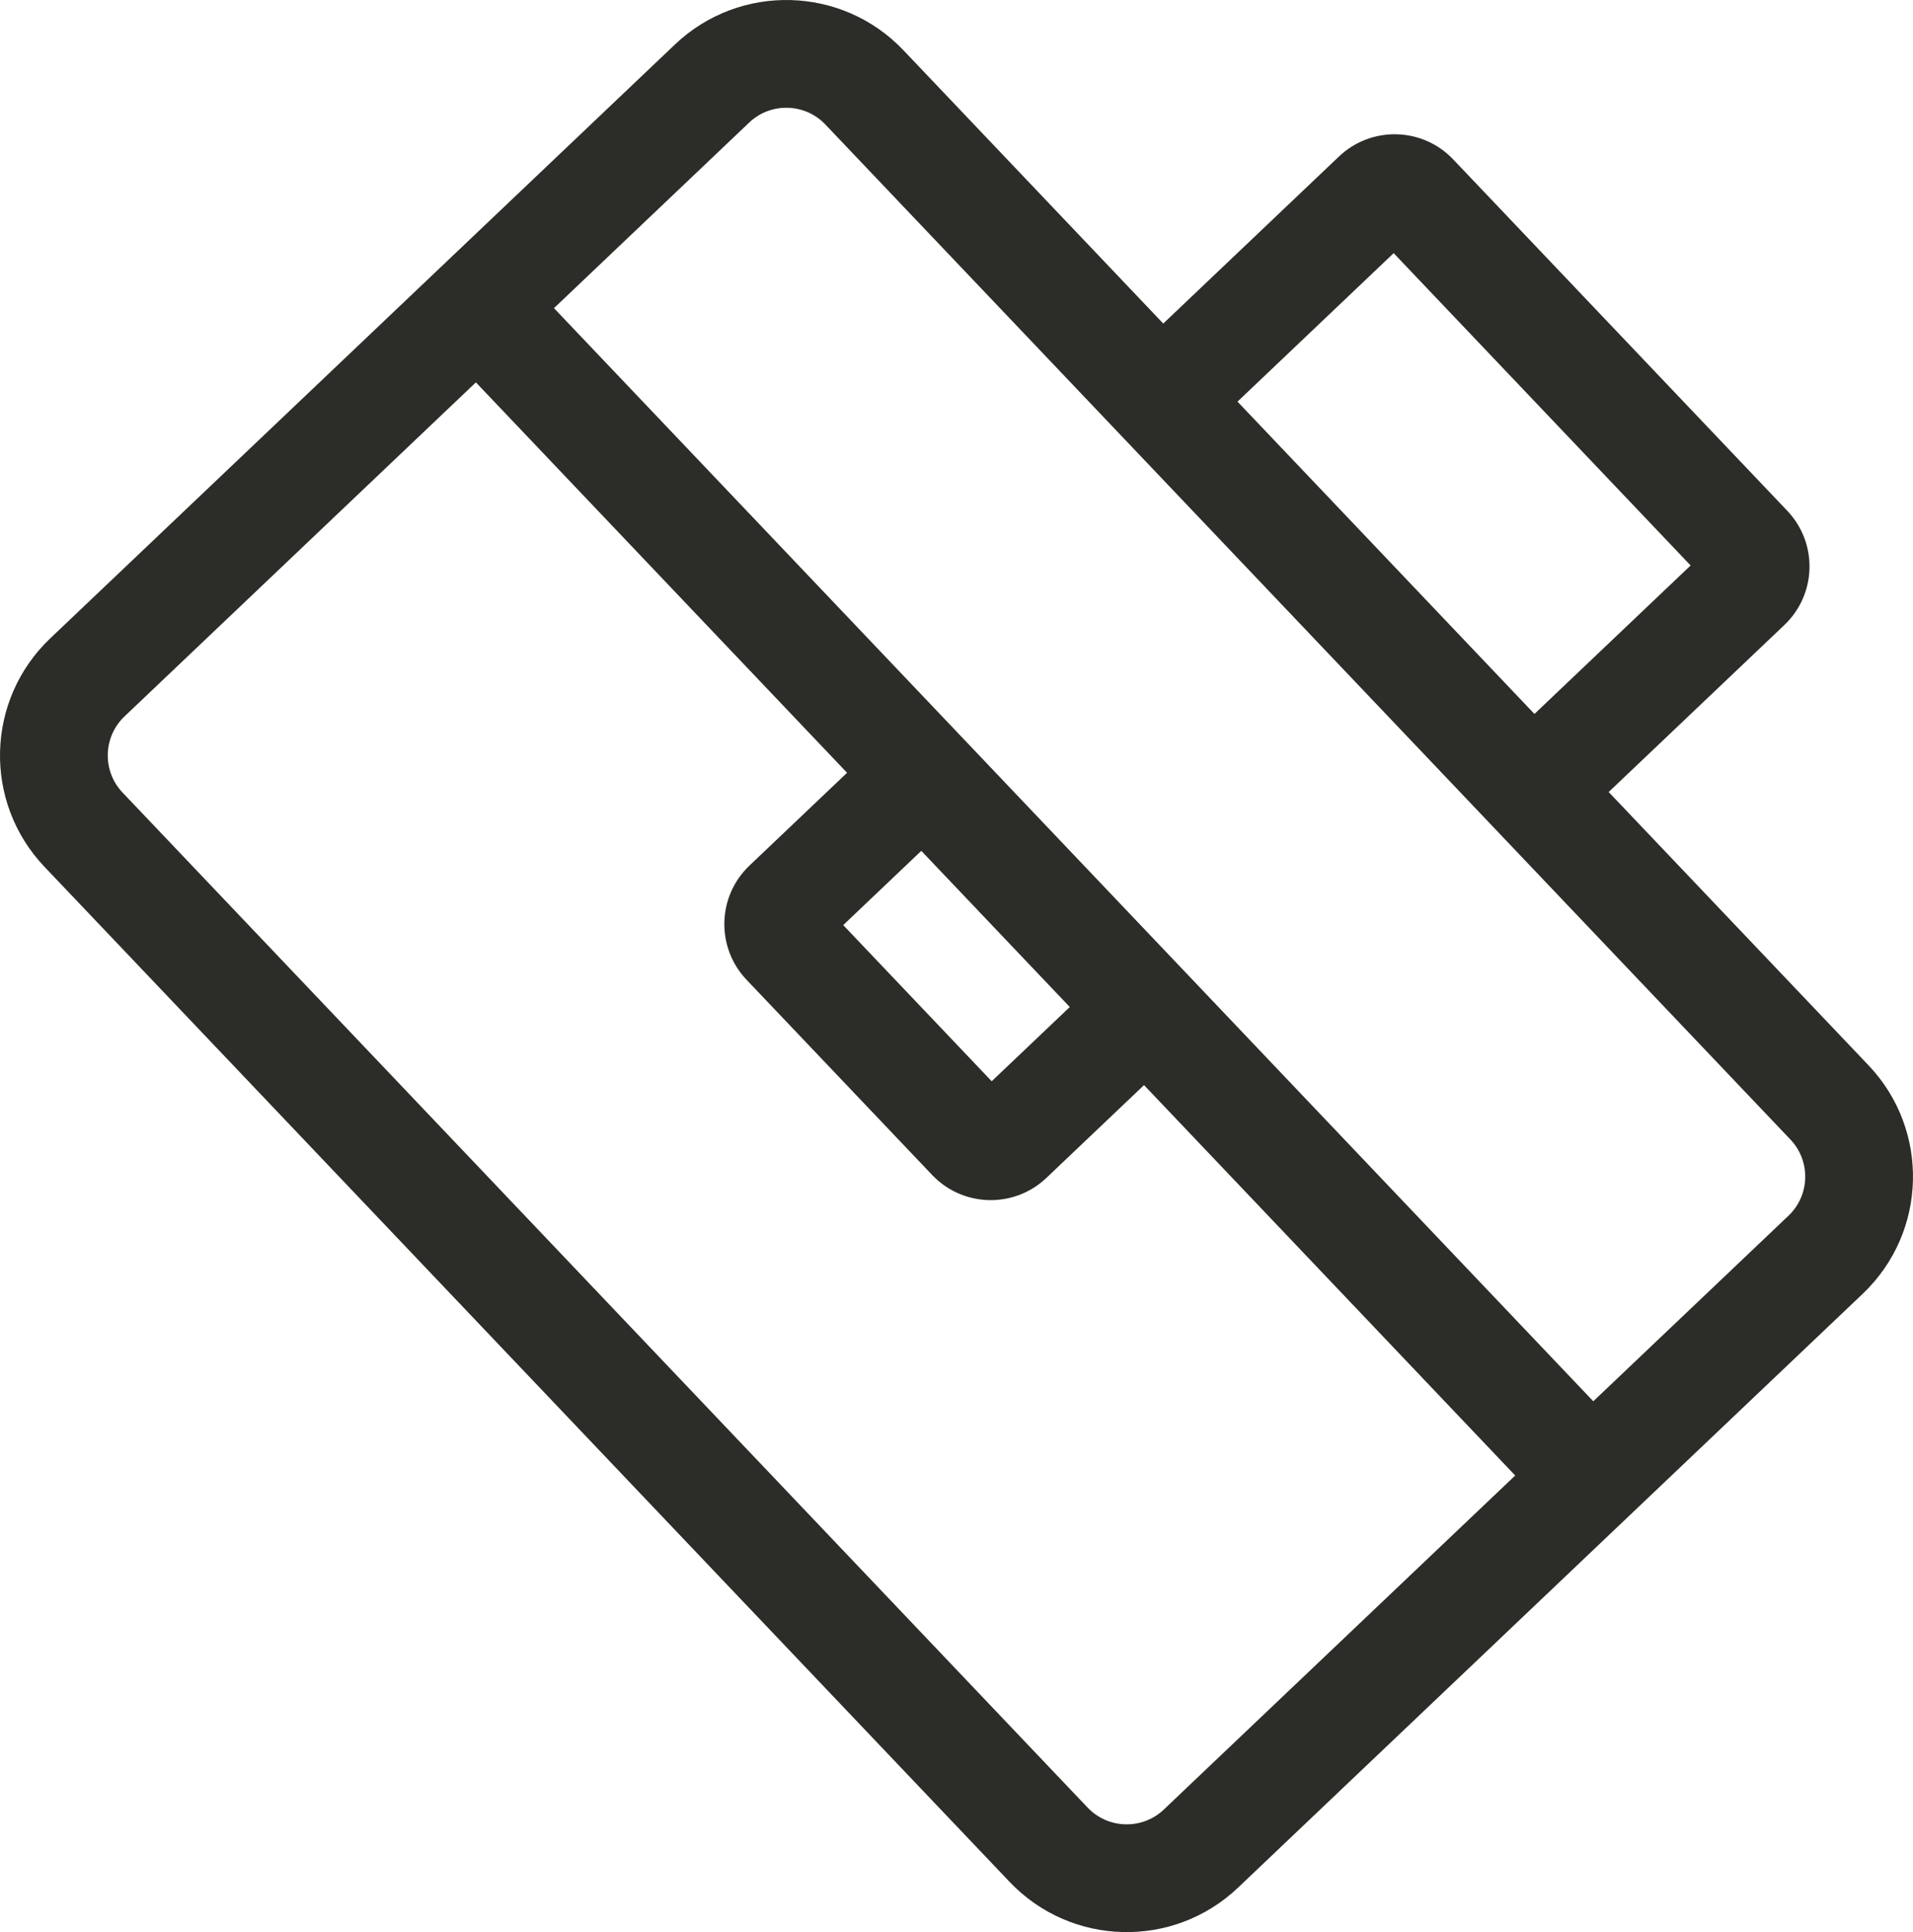 <?xml version="1.0" encoding="UTF-8" standalone="no"?>
<svg
   xmlns:dc="http://purl.org/dc/elements/1.1/"
   xmlns:cc="http://creativecommons.org/ns#"
   xmlns:rdf="http://www.w3.org/1999/02/22-rdf-syntax-ns#"
   xmlns:svg="http://www.w3.org/2000/svg"
   xmlns="http://www.w3.org/2000/svg"
   height="573.883"
   width="568.167"
   id="svg827"
   version="1.1"
   viewBox="0 0 568.167 573.883">
  <defs
     id="defs831" />
  <path
     style="fill:#2c2c28;fill-opacity:1"
     id="path825"
     d="m 554.954,316.42 -77.17,-81.171 52.181,-49.609 c 9.61,-9.136 9.994,-24.32 0.857,-33.93 L 431.604,47.346 c -9.136,-9.61 -24.32,-9.994 -33.93,-0.857 L 345.492,96.099 268.322,14.927 C 250.056,-4.286 219.674,-5.053 200.462,13.213 L 14.927,189.602 c -19.213,18.266 -19.981,48.648 -1.715,67.861 L 299.845,558.955 c 18.266,19.213 48.648,19.981 67.861,1.715 L 553.239,384.281 c 19.213,-18.266 19.981,-48.648 1.715,-67.861 z M 413.924,75.193 l 88.195,92.767 -46.384,44.097 -88.195,-92.767 z M 345.657,537.478 c -6.392,6.077 -16.543,5.821 -22.62,-0.572 L 36.404,235.414 c -6.077,-6.392 -5.821,-16.543 0.572,-22.62 l 104.363,-99.219 110.243,115.959 -28.99,27.561 c -9.603,9.13 -9.987,24.327 -0.857,33.93 l 55.122,57.979 c 9.13,9.603 24.327,9.987 33.93,0.857 l 28.99,-27.561 110.243,115.959 z m -95.218,-262.704 23.192,-22.049 44.097,46.384 -23.192,22.049 z M 473.211,416.211 164.531,91.526 222.51,36.404 c 6.392,-6.077 16.543,-5.821 22.62,0.572 l 286.632,301.493 c 6.077,6.392 5.821,16.543 -0.572,22.62 z" />
</svg>
